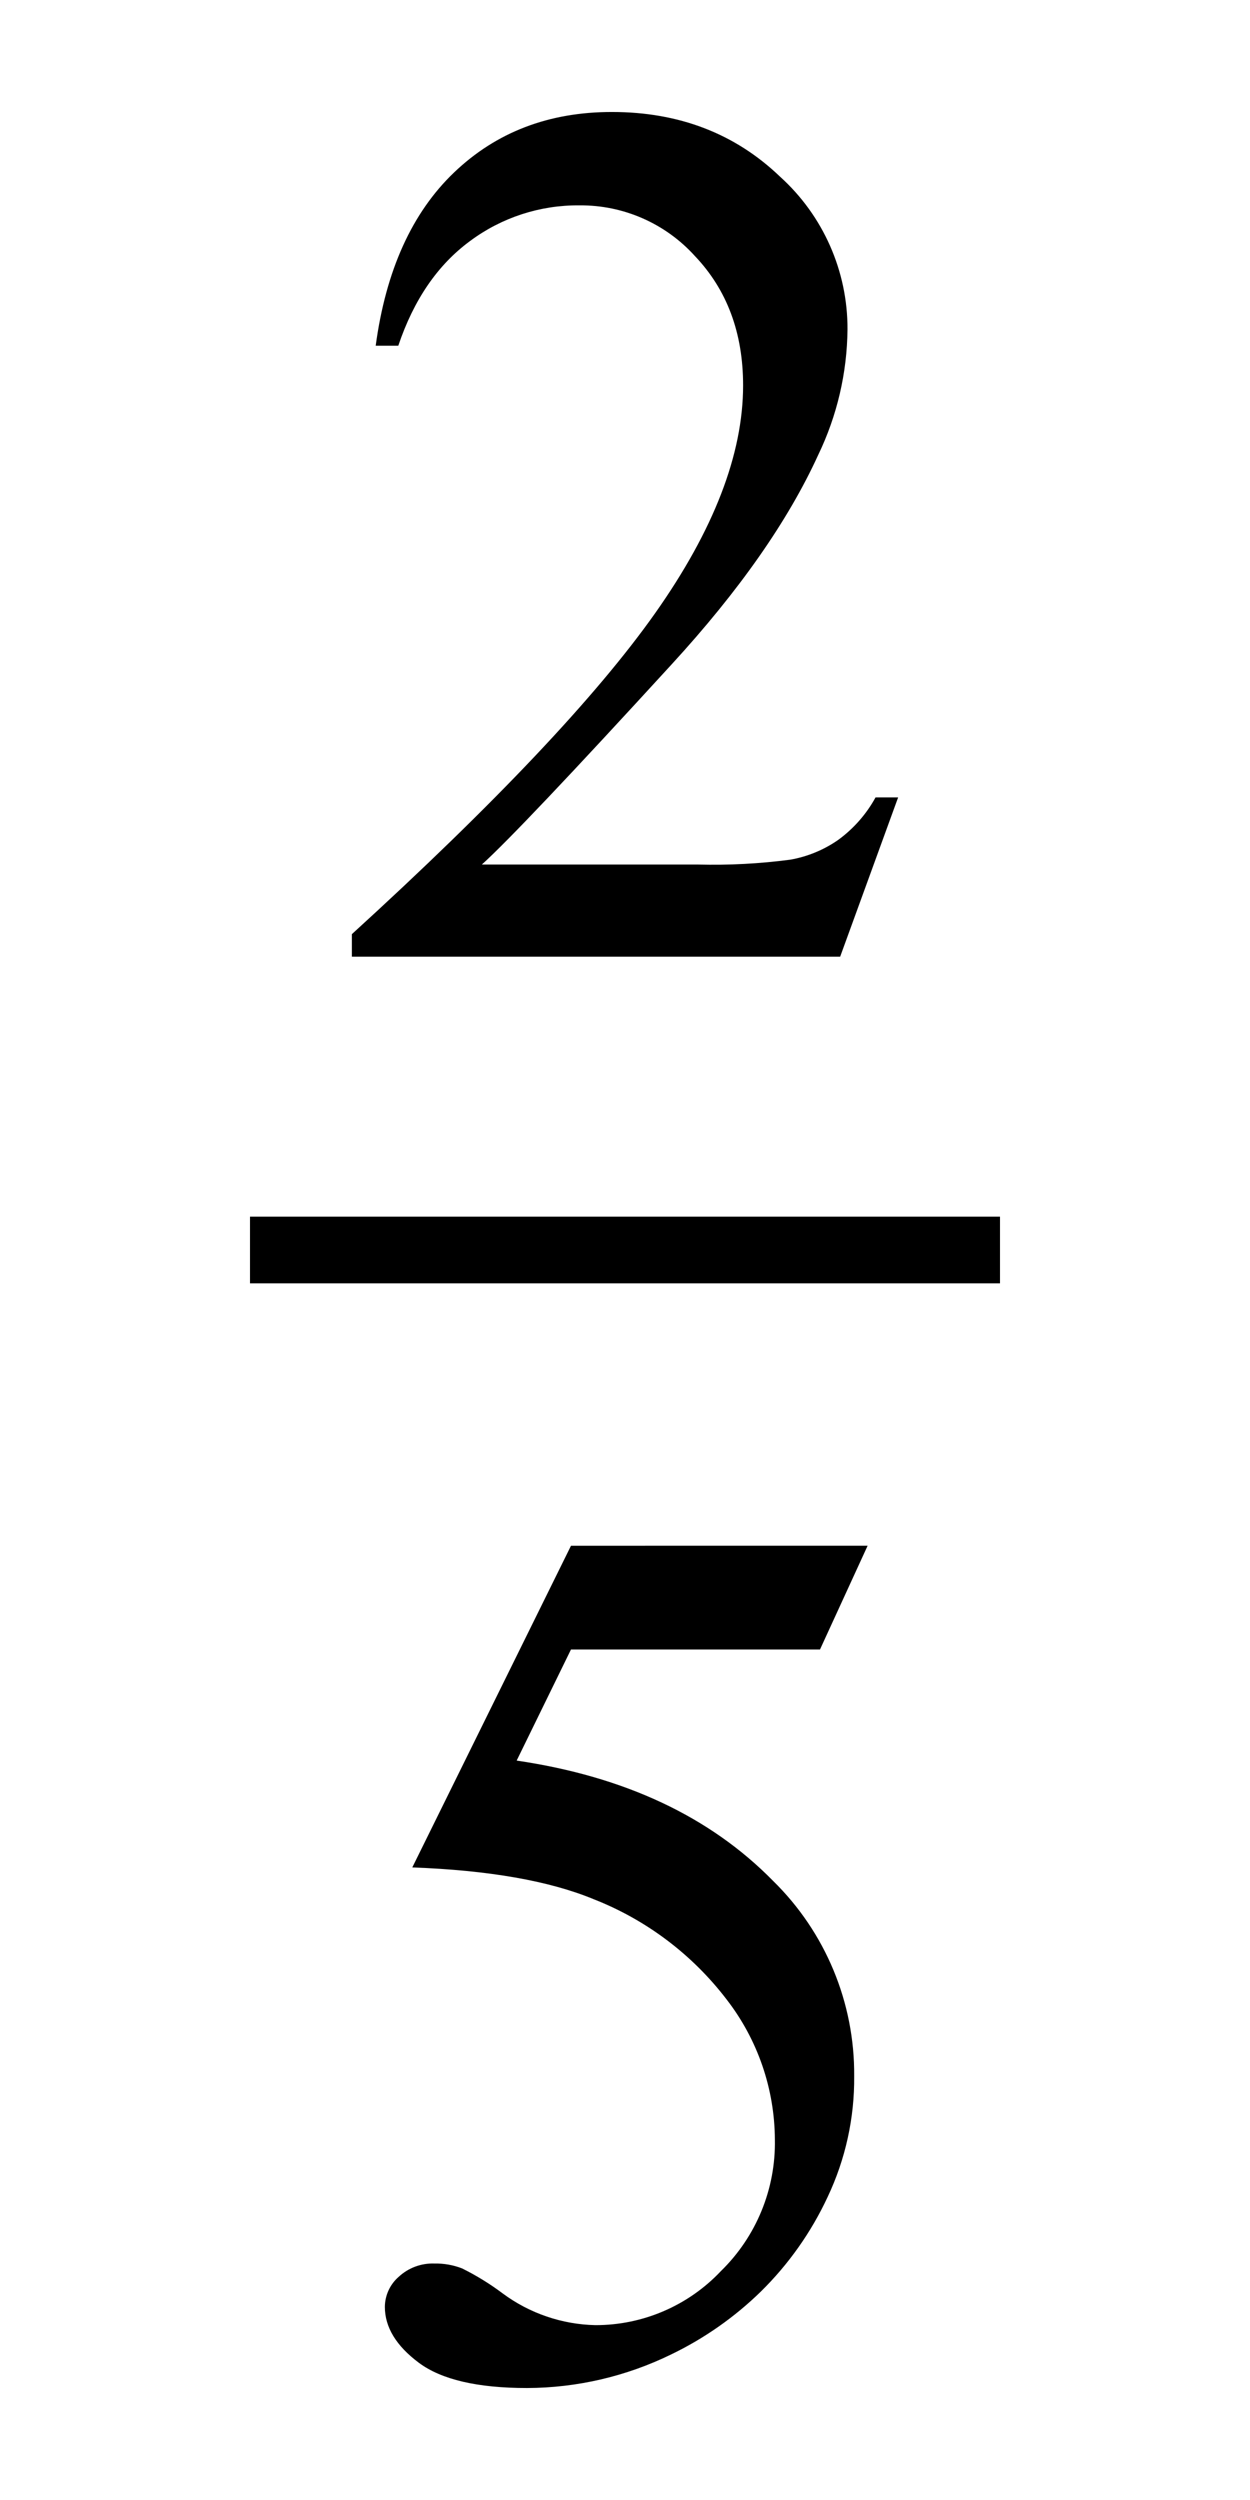<?xml version="1.0" encoding="iso-8859-1"?>
<!-- Generator: Adobe Illustrator 24.3.0, SVG Export Plug-In . SVG Version: 6.00 Build 0)  -->
<svg version="1.1" id="&#x30EC;&#x30A4;&#x30E4;&#x30FC;_1"
	 xmlns="http://www.w3.org/2000/svg" xmlns:xlink="http://www.w3.org/1999/xlink" x="0px" y="0px" viewBox="0 0 150 300"
	 style="enable-background:new 0 0 150 300;" xml:space="preserve">
<g id="bunsu5bunno2">
	<path d="M107.776,95.688l-6.958,19.117H42.224V112.1c17.236-15.722,29.369-28.564,36.4-38.526s10.547-19.07,10.548-27.324
		c0-6.299-1.929-11.474-5.786-15.527c-3.534-3.911-8.572-6.124-13.843-6.079c-4.732-0.048-9.349,1.457-13.143,4.284
		c-3.882,2.857-6.751,7.044-8.606,12.561h-2.71c1.219-9.033,4.356-15.966,9.412-20.8c5.056-4.834,11.367-7.251,18.932-7.25
		c8.057,0,14.783,2.588,20.179,7.763c5.176,4.677,8.118,11.334,8.093,18.31c-0.046,5.227-1.248,10.38-3.519,15.088
		c-3.614,7.91-9.474,16.284-17.581,25.122c-12.158,13.282-19.751,21.29-22.778,24.023h25.927c3.71,0.096,7.421-0.099,11.1-0.586
		c2.066-0.366,4.028-1.178,5.749-2.38c1.844-1.349,3.37-3.087,4.468-5.091H107.776z M104.114,185.488L98.4,197.939H68.518L62,211.27
		c12.938,1.904,23.192,6.713,30.761,14.428c6.296,6.165,9.813,14.626,9.741,23.438c0.047,5.012-1.042,9.969-3.185,14.5
		c-1.973,4.233-4.688,8.078-8.017,11.354c-3.157,3.08-6.793,5.628-10.766,7.544c-5.383,2.632-11.293,4.009-17.285,4.029
		c-5.958,0-10.291-1.013-13-3.04s-4.064-4.26-4.066-6.7c0.012-1.395,0.627-2.717,1.685-3.626c1.155-1.062,2.68-1.627,4.248-1.574
		c1.139-0.024,2.271,0.175,3.333,0.586c1.712,0.848,3.342,1.853,4.87,3c3.226,2.393,7.117,3.724,11.133,3.809
		c5.696,0.007,11.143-2.338,15.052-6.482c4.247-4.141,6.592-9.854,6.481-15.784c-0.028-6.087-2.061-11.995-5.786-16.81
		c-4.123-5.399-9.647-9.564-15.971-12.042c-5.322-2.2-12.573-3.47-21.753-3.809l19.043-38.6L104.114,185.488z M30,146v8h90v-8H30z"
		/>
</g>
</svg>
